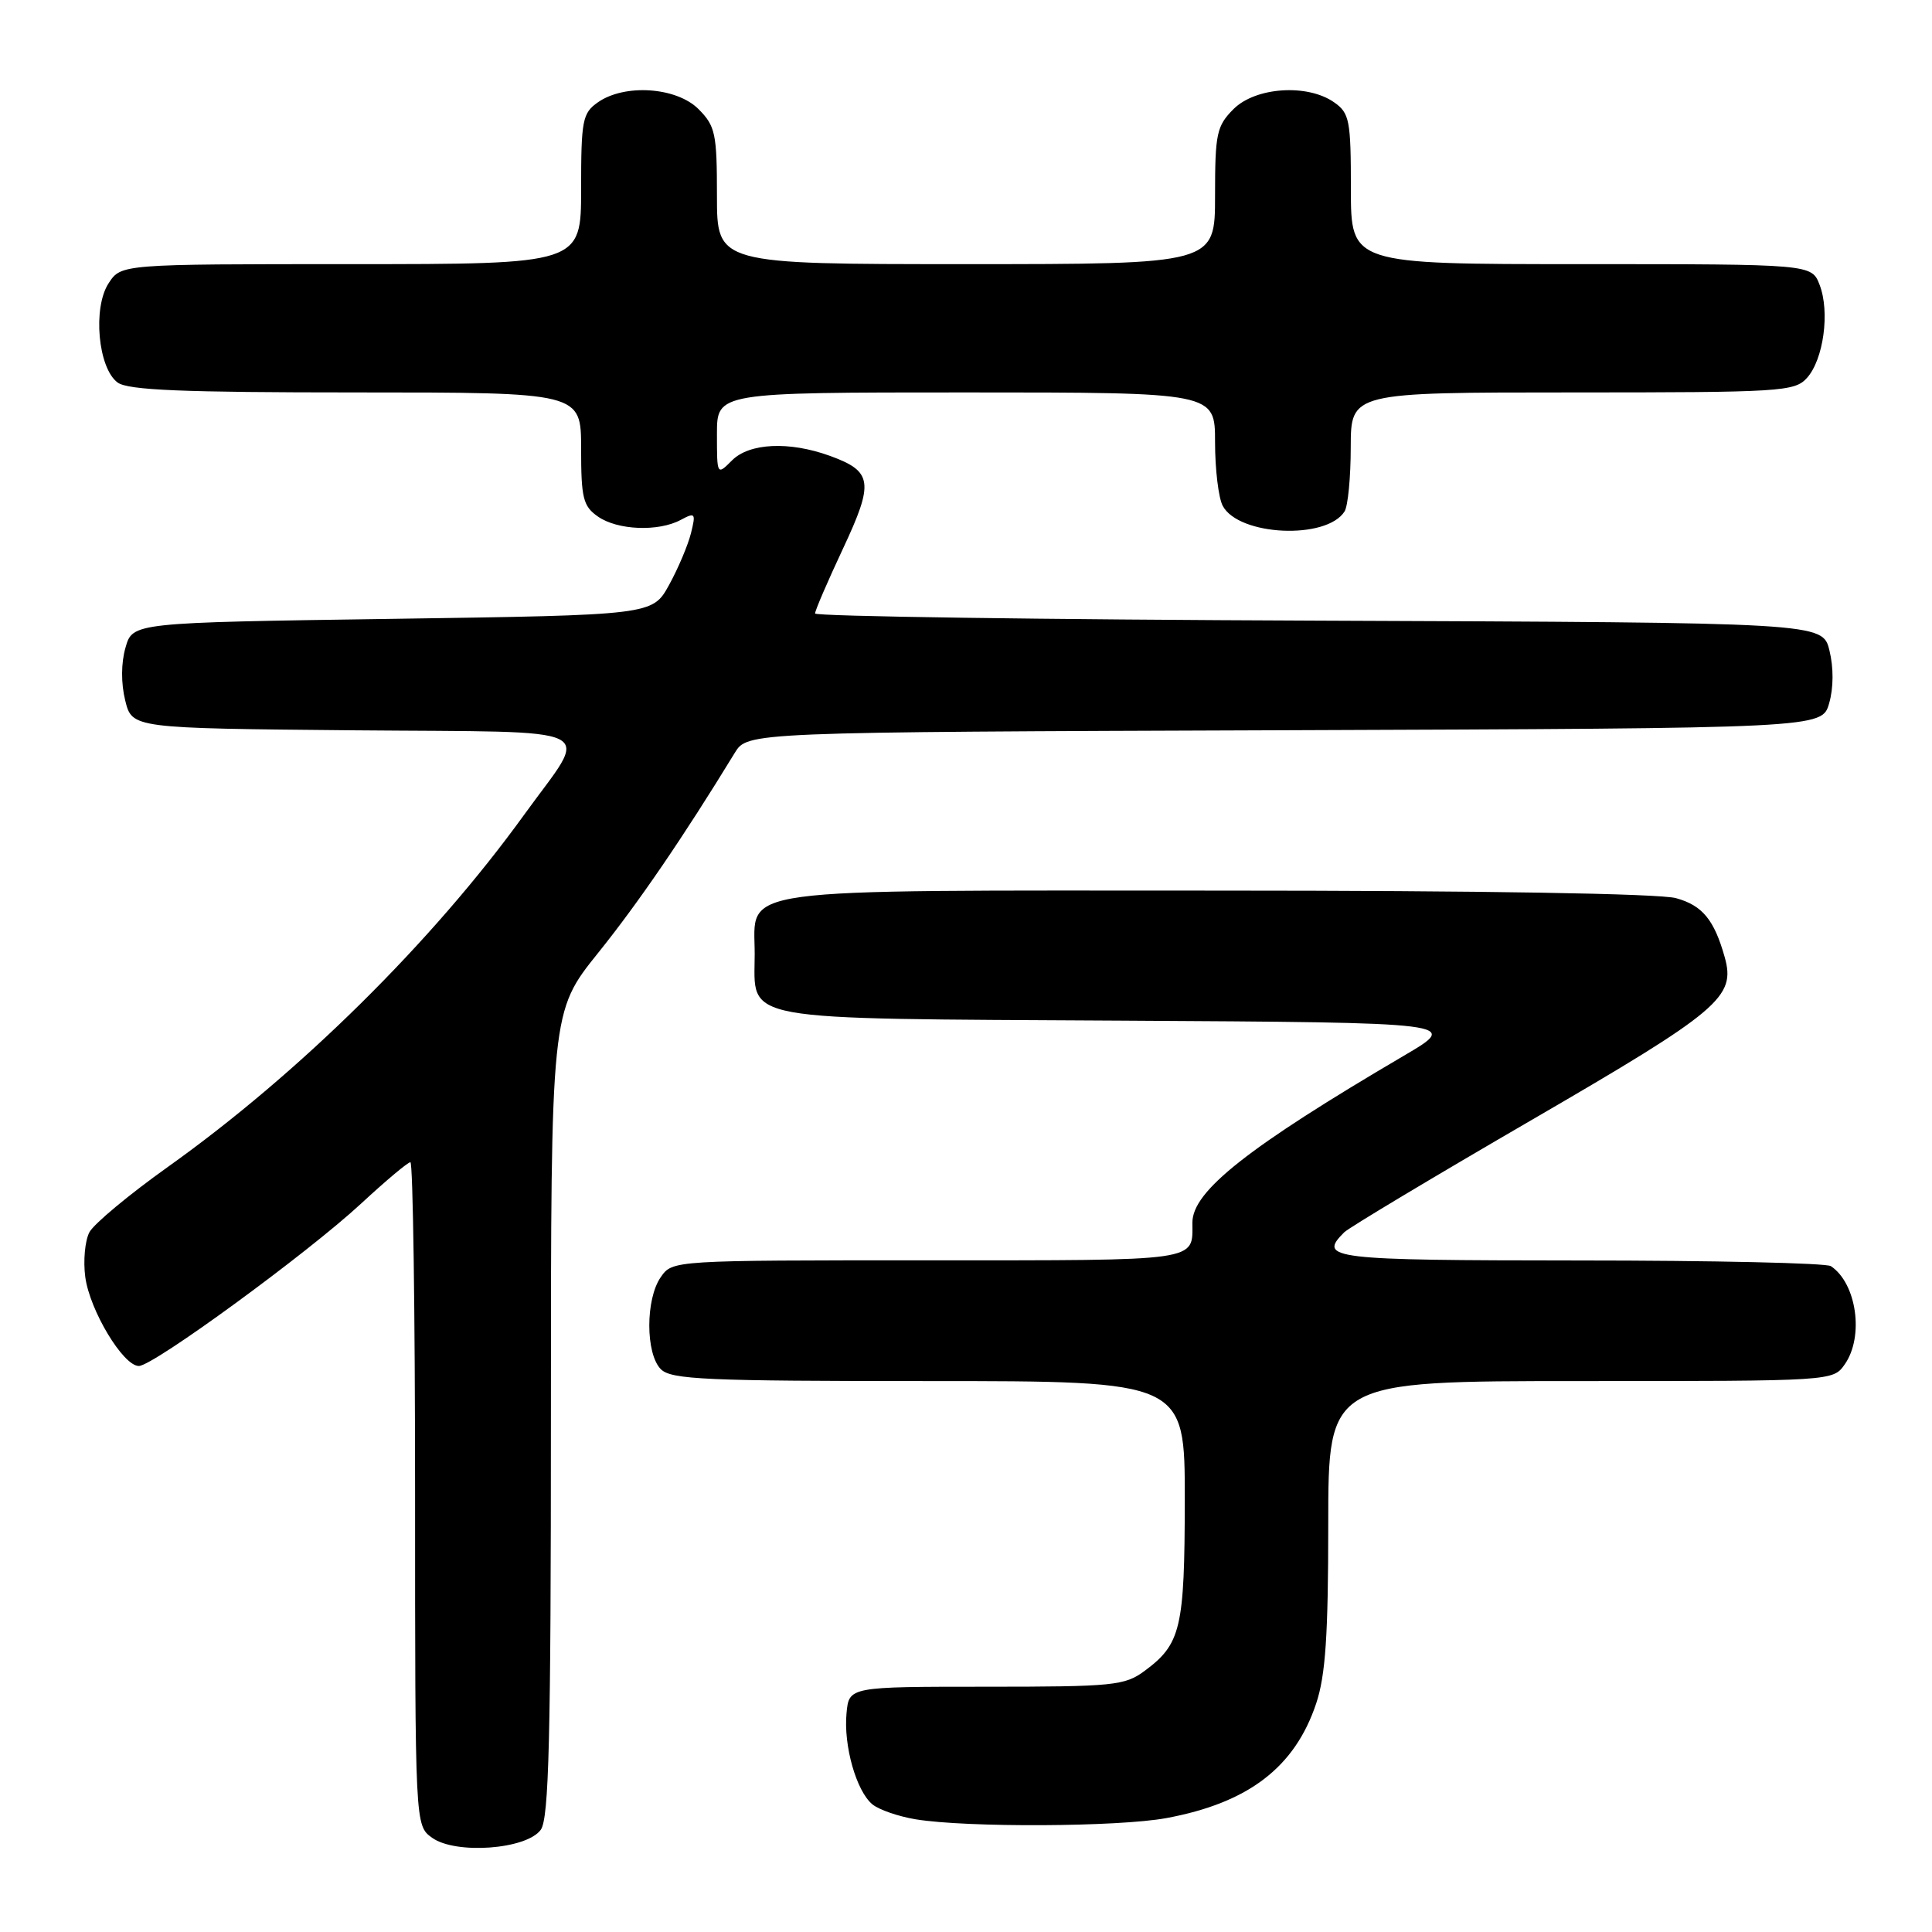 <?xml version="1.0" encoding="UTF-8" standalone="no"?>
<!DOCTYPE svg PUBLIC "-//W3C//DTD SVG 1.1//EN" "http://www.w3.org/Graphics/SVG/1.1/DTD/svg11.dtd" >
<svg xmlns="http://www.w3.org/2000/svg" xmlns:xlink="http://www.w3.org/1999/xlink" version="1.1" viewBox="0 0 256 256">
 <g >
 <path fill="currentColor"
d=" M 71.65 242.46 C 72.74 240.97 73.00 230.49 73.00 187.33 C 73.00 134.05 73.00 134.05 79.25 126.27 C 84.61 119.60 90.54 110.92 97.36 99.76 C 99.04 97.01 99.04 97.01 170.23 96.76 C 241.43 96.50 241.43 96.50 242.37 93.19 C 242.96 91.16 242.97 88.46 242.41 86.19 C 241.50 82.50 241.50 82.50 174.75 82.24 C 138.04 82.10 108.00 81.67 108.00 81.29 C 108.00 80.90 109.66 77.05 111.69 72.72 C 115.84 63.87 115.64 62.46 109.93 60.39 C 104.56 58.45 99.30 58.70 97.00 61.00 C 95.00 63.00 95.00 63.00 95.00 57.50 C 95.00 52.00 95.00 52.00 128.00 52.00 C 161.00 52.00 161.00 52.00 161.00 58.57 C 161.00 62.18 161.46 65.99 162.02 67.03 C 164.15 71.02 175.77 71.55 178.16 67.77 C 178.61 67.07 178.98 63.24 178.98 59.25 C 179.00 52.00 179.00 52.00 208.35 52.00 C 236.03 52.00 237.79 51.89 239.43 50.08 C 241.63 47.64 242.49 41.33 241.11 37.75 C 240.05 35.00 240.05 35.00 209.52 35.00 C 179.00 35.00 179.00 35.00 179.00 25.06 C 179.00 15.92 178.82 14.99 176.78 13.56 C 173.23 11.07 166.37 11.54 163.45 14.45 C 161.21 16.70 161.00 17.68 161.00 25.95 C 161.00 35.00 161.00 35.00 128.00 35.00 C 95.00 35.00 95.00 35.00 95.00 25.95 C 95.00 17.68 94.79 16.70 92.55 14.45 C 89.63 11.54 82.77 11.07 79.22 13.56 C 77.18 14.99 77.00 15.92 77.00 25.06 C 77.00 35.00 77.00 35.00 46.52 35.00 C 16.05 35.00 16.05 35.00 14.40 37.52 C 12.26 40.77 12.99 48.79 15.59 50.69 C 16.97 51.70 24.18 52.00 47.19 52.00 C 77.00 52.00 77.00 52.00 77.00 59.44 C 77.00 66.00 77.26 67.07 79.22 68.44 C 81.81 70.26 87.24 70.48 90.20 68.89 C 92.12 67.86 92.22 67.99 91.56 70.64 C 91.17 72.21 89.87 75.30 88.66 77.50 C 86.46 81.50 86.46 81.50 52.02 82.00 C 17.57 82.50 17.57 82.50 16.63 85.81 C 16.04 87.84 16.03 90.55 16.59 92.81 C 17.50 96.50 17.50 96.50 46.85 96.77 C 80.61 97.07 78.18 95.87 69.46 107.95 C 57.30 124.79 39.67 142.21 22.22 154.64 C 17.11 158.28 12.45 162.16 11.85 163.27 C 11.26 164.38 11.01 167.06 11.30 169.22 C 11.90 173.65 16.32 181.00 18.40 181.00 C 20.30 181.00 40.71 166.09 47.85 159.48 C 51.11 156.46 54.04 154.00 54.38 154.00 C 54.72 154.00 55.00 173.77 55.00 197.94 C 55.00 241.89 55.00 241.89 57.25 243.51 C 60.35 245.75 69.75 245.07 71.65 242.46 Z  M 154.53 240.91 C 165.41 238.90 171.57 234.19 174.40 225.72 C 175.64 222.00 176.00 216.68 176.00 201.97 C 176.00 183.00 176.00 183.00 209.44 183.00 C 242.87 183.00 242.89 183.00 244.44 180.78 C 247.02 177.10 246.02 170.05 242.60 167.77 C 242.00 167.36 226.99 167.02 209.25 167.02 C 176.23 167.00 174.60 166.80 178.11 163.29 C 178.72 162.68 189.95 155.95 203.06 148.34 C 227.90 133.91 230.02 132.12 228.53 126.82 C 227.14 121.87 225.57 119.97 222.08 119.01 C 219.90 118.40 196.21 118.01 161.47 118.01 C 96.02 118.00 100.00 117.46 100.00 126.40 C 100.00 135.47 97.08 134.94 148.57 135.24 C 193.50 135.50 193.50 135.50 186.00 139.90 C 165.35 152.03 158.00 157.83 158.00 161.99 C 158.00 167.19 159.34 167.00 122.95 167.00 C 89.12 167.00 89.11 167.00 87.56 169.22 C 85.52 172.13 85.53 179.39 87.57 181.43 C 88.94 182.80 93.56 183.00 123.07 183.00 C 157.00 183.00 157.00 183.00 156.99 198.75 C 156.97 215.76 156.48 217.84 151.67 221.40 C 149.04 223.35 147.55 223.50 130.67 223.50 C 112.50 223.50 112.50 223.50 112.17 227.00 C 111.76 231.30 113.46 237.31 115.59 239.08 C 116.46 239.80 119.05 240.69 121.34 241.07 C 128.13 242.18 148.18 242.08 154.53 240.91 Z "/>
</g>
</svg>